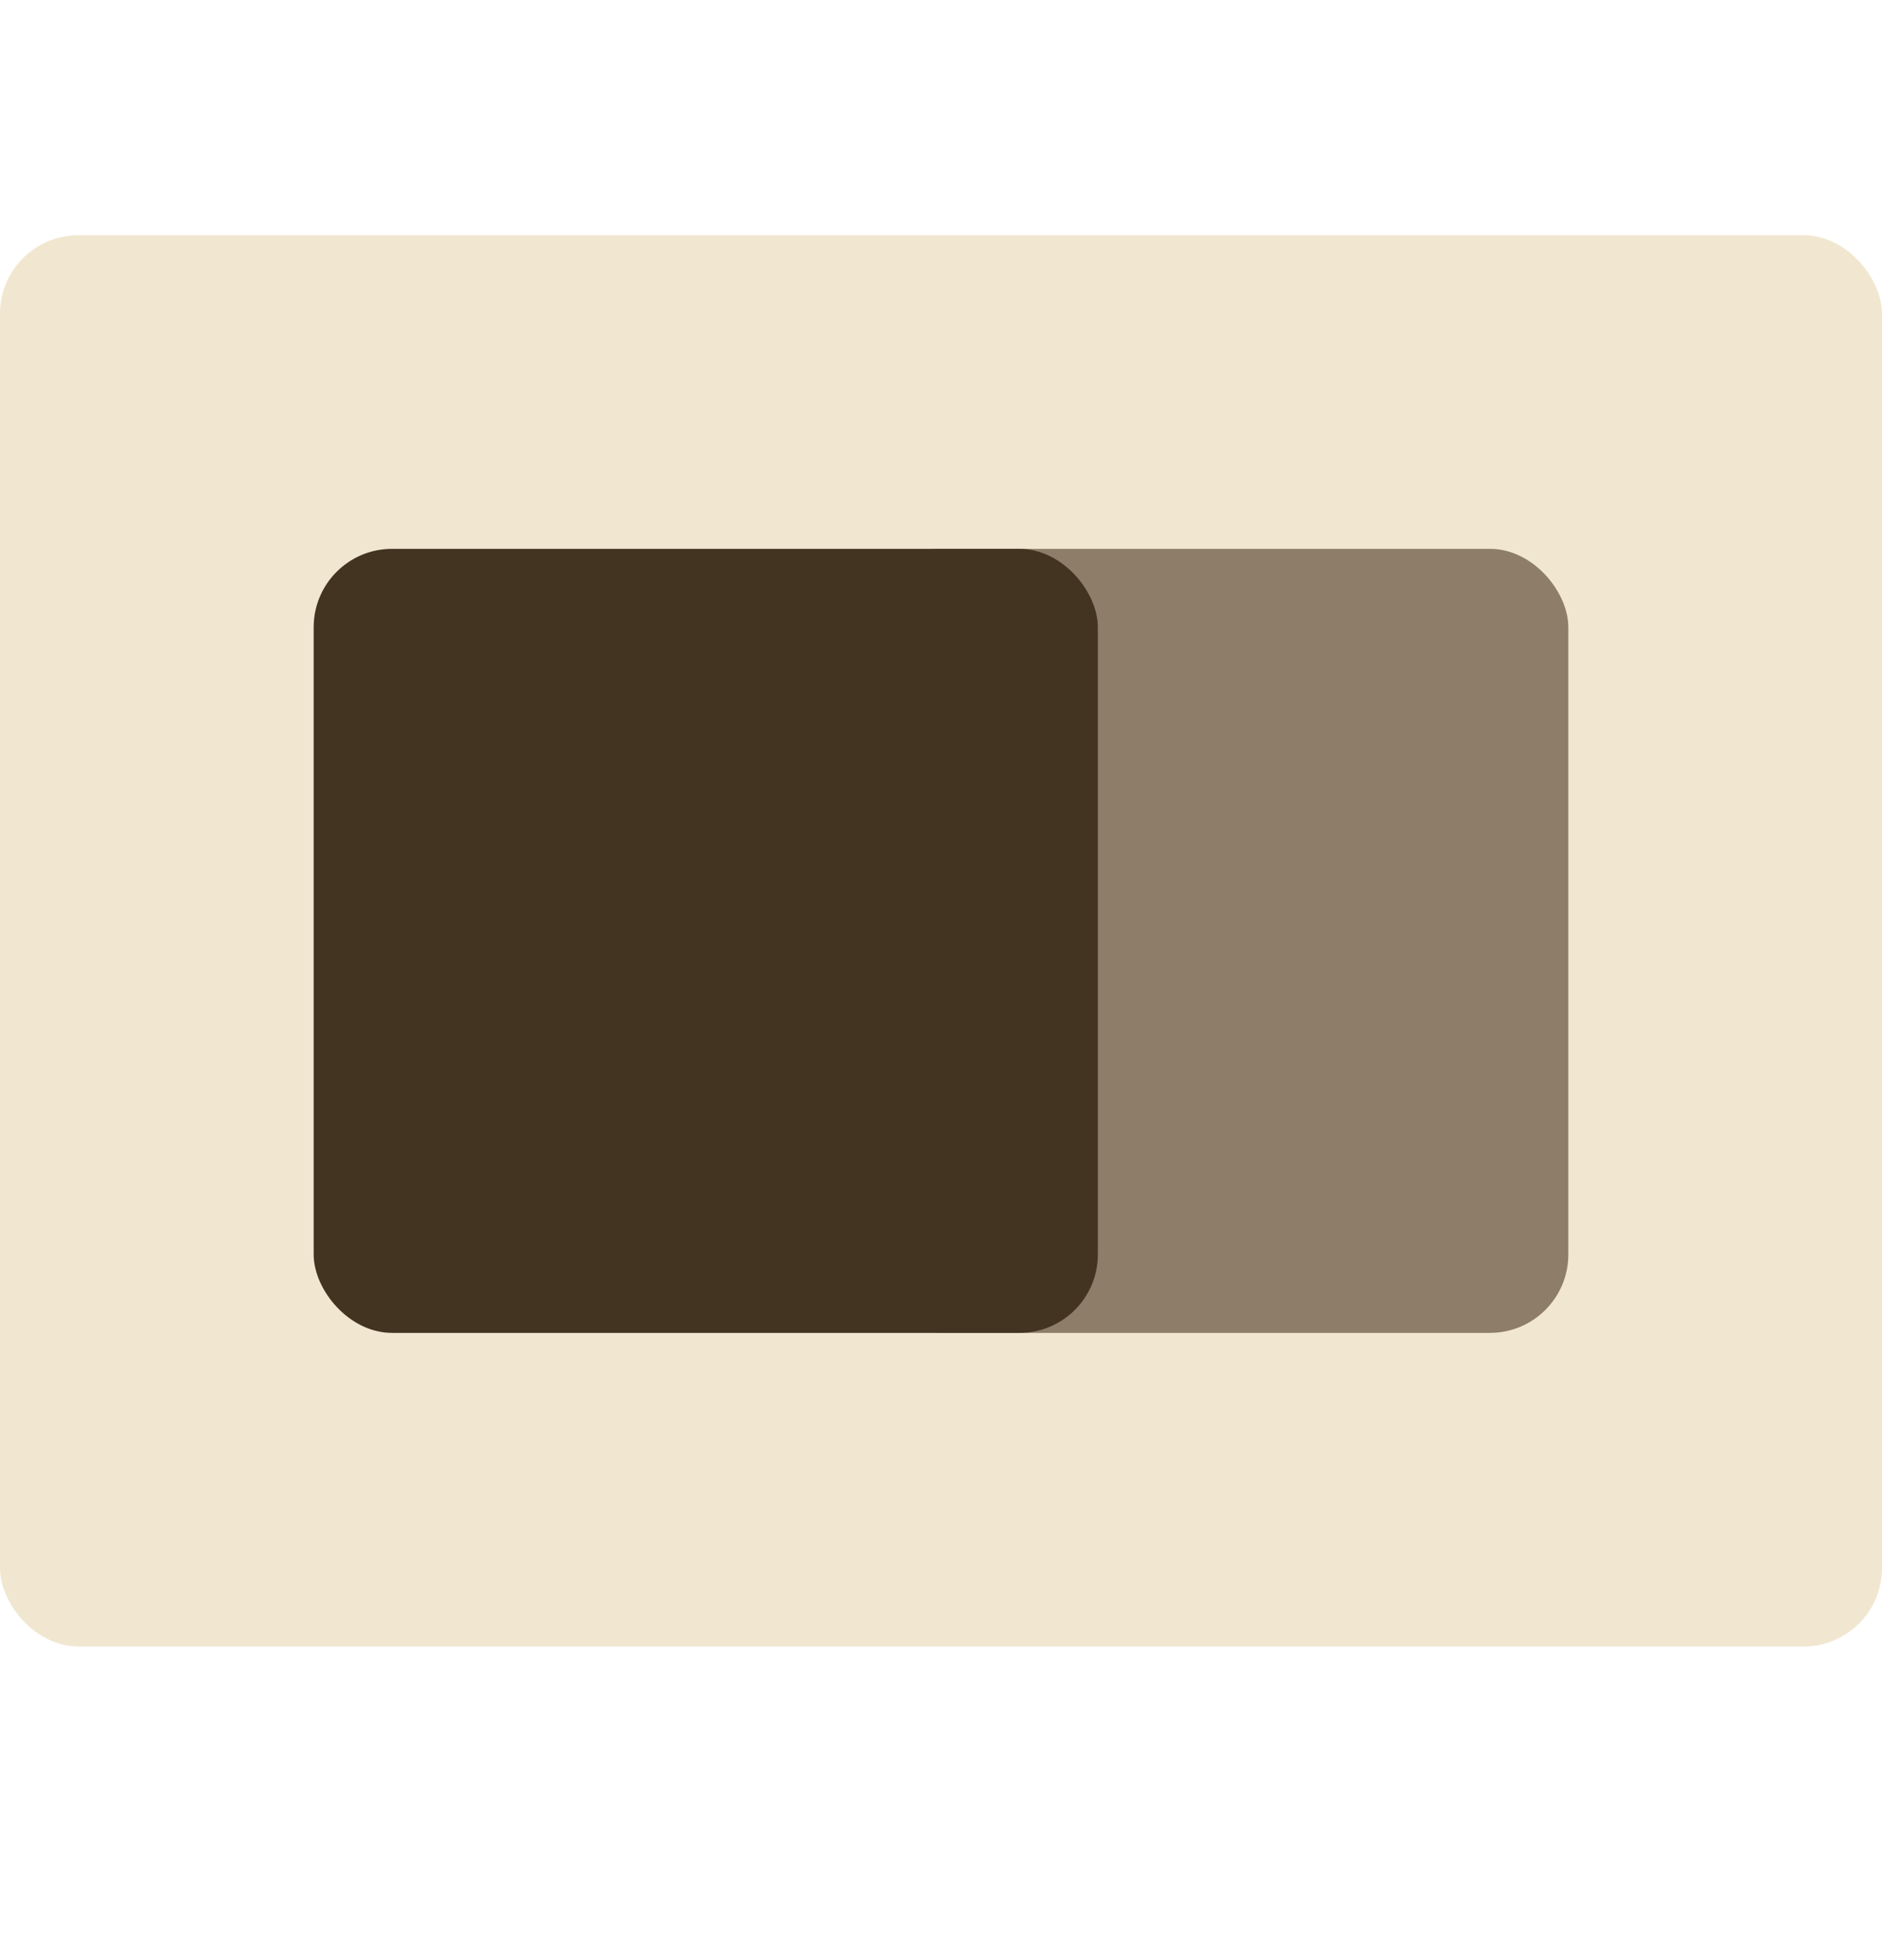 <svg width="24" height="25" viewBox="0 0 24 25" fill="none" xmlns="http://www.w3.org/2000/svg">
    <rect y="3" width="24" height="18" rx="1" fill="#F1E7D0" />
    <rect x="11" y="7" width="9" height="10" rx="1" fill="#8D7D69" />
    <rect x="4" y="7" width="10" height="10" rx="1" fill="#433422" />
</svg>
    